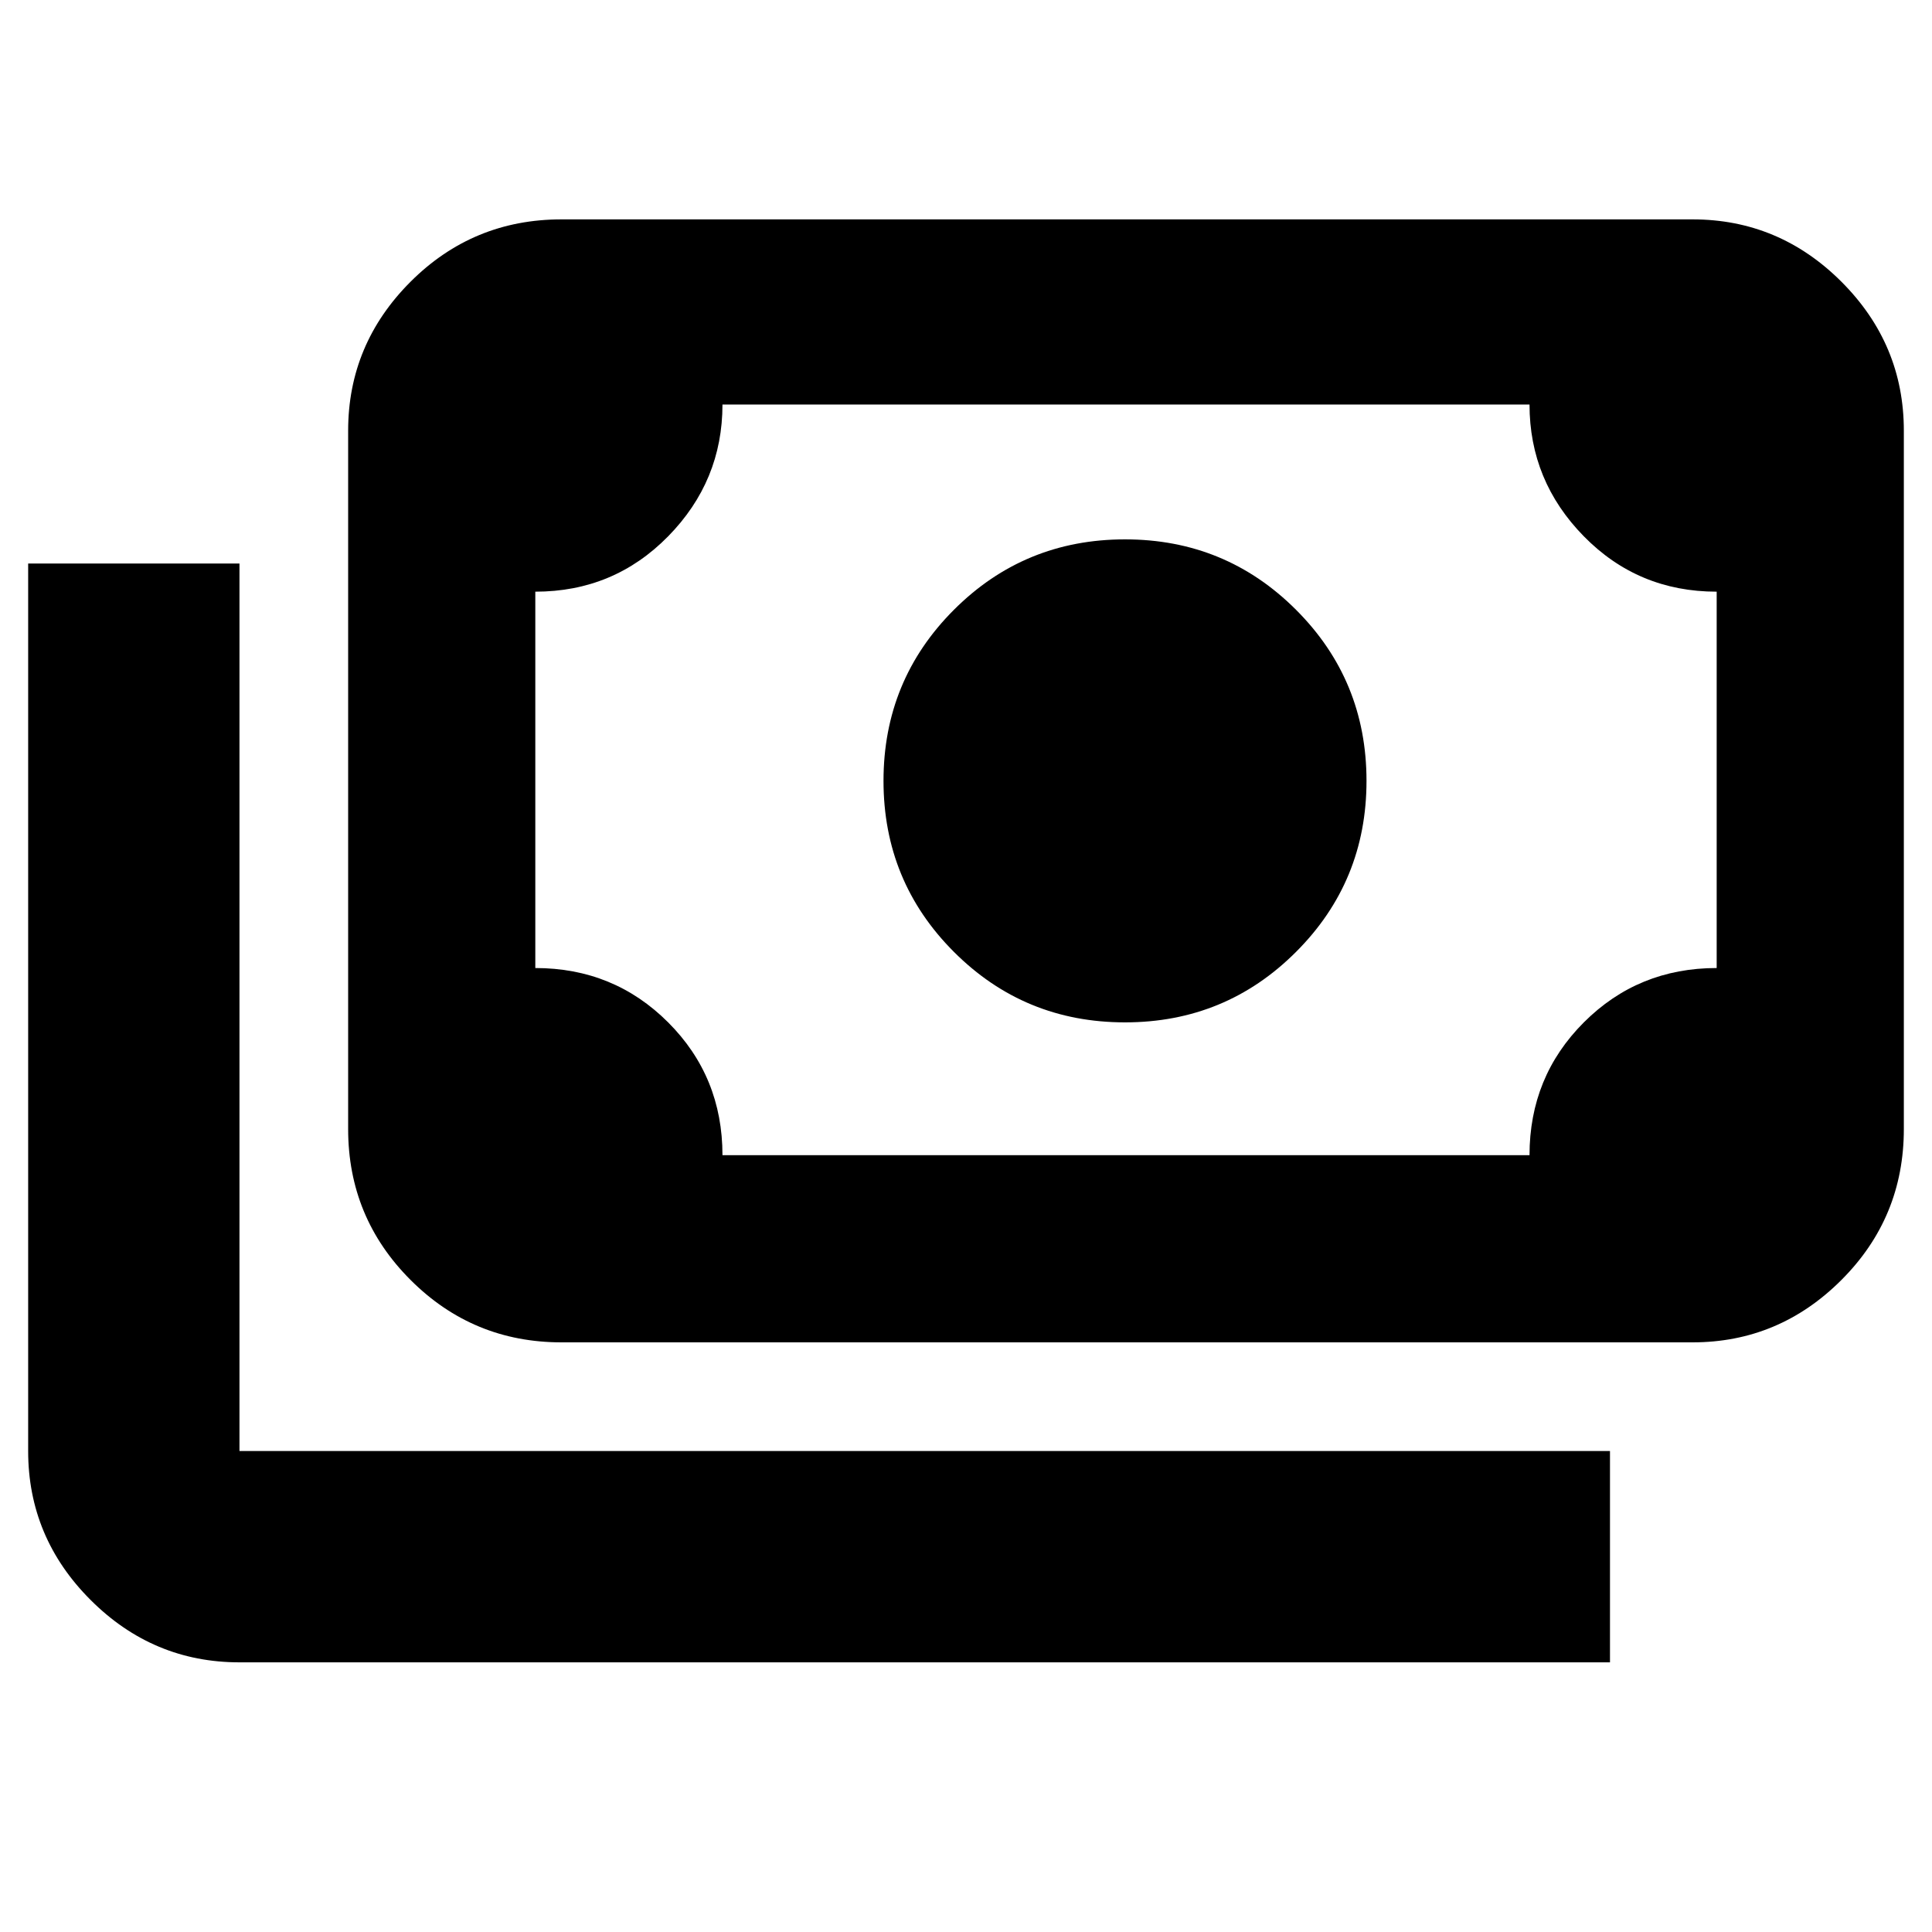 <svg xmlns="http://www.w3.org/2000/svg" height="40" width="40"><path d="M23.292 21.167q-2.084 0-3.542-1.459-1.458-1.458-1.458-3.541 0-2.084 1.458-3.542 1.458-1.458 3.542-1.458 2.083 0 3.541 1.458 1.459 1.458 1.459 3.542 0 2.083-1.459 3.541-1.458 1.459-3.541 1.459Zm-11.667 6.625q-1.833 0-3.125-1.292t-1.292-3.125V8.917q0-1.792 1.292-3.084 1.292-1.291 3.125-1.291h23.417q1.791 0 3.083 1.291 1.292 1.292 1.292 3.084v14.458q0 1.833-1.292 3.125t-3.083 1.292Zm3.333-3.875h16.709q0-1.625 1.125-2.75t2.75-1.125V12.25q-1.625 0-2.75-1.146t-1.125-2.729H14.958q0 1.583-1.125 2.729-1.125 1.146-2.75 1.146v7.792q1.625 0 2.75 1.125t1.125 2.75Zm18.375 10.5H4.958q-1.791 0-3.083-1.292Q.583 31.833.583 30.042V11.667h4.375v18.375h28.375Zm-22.25-10.5V8.375v15.542Z"/></svg>